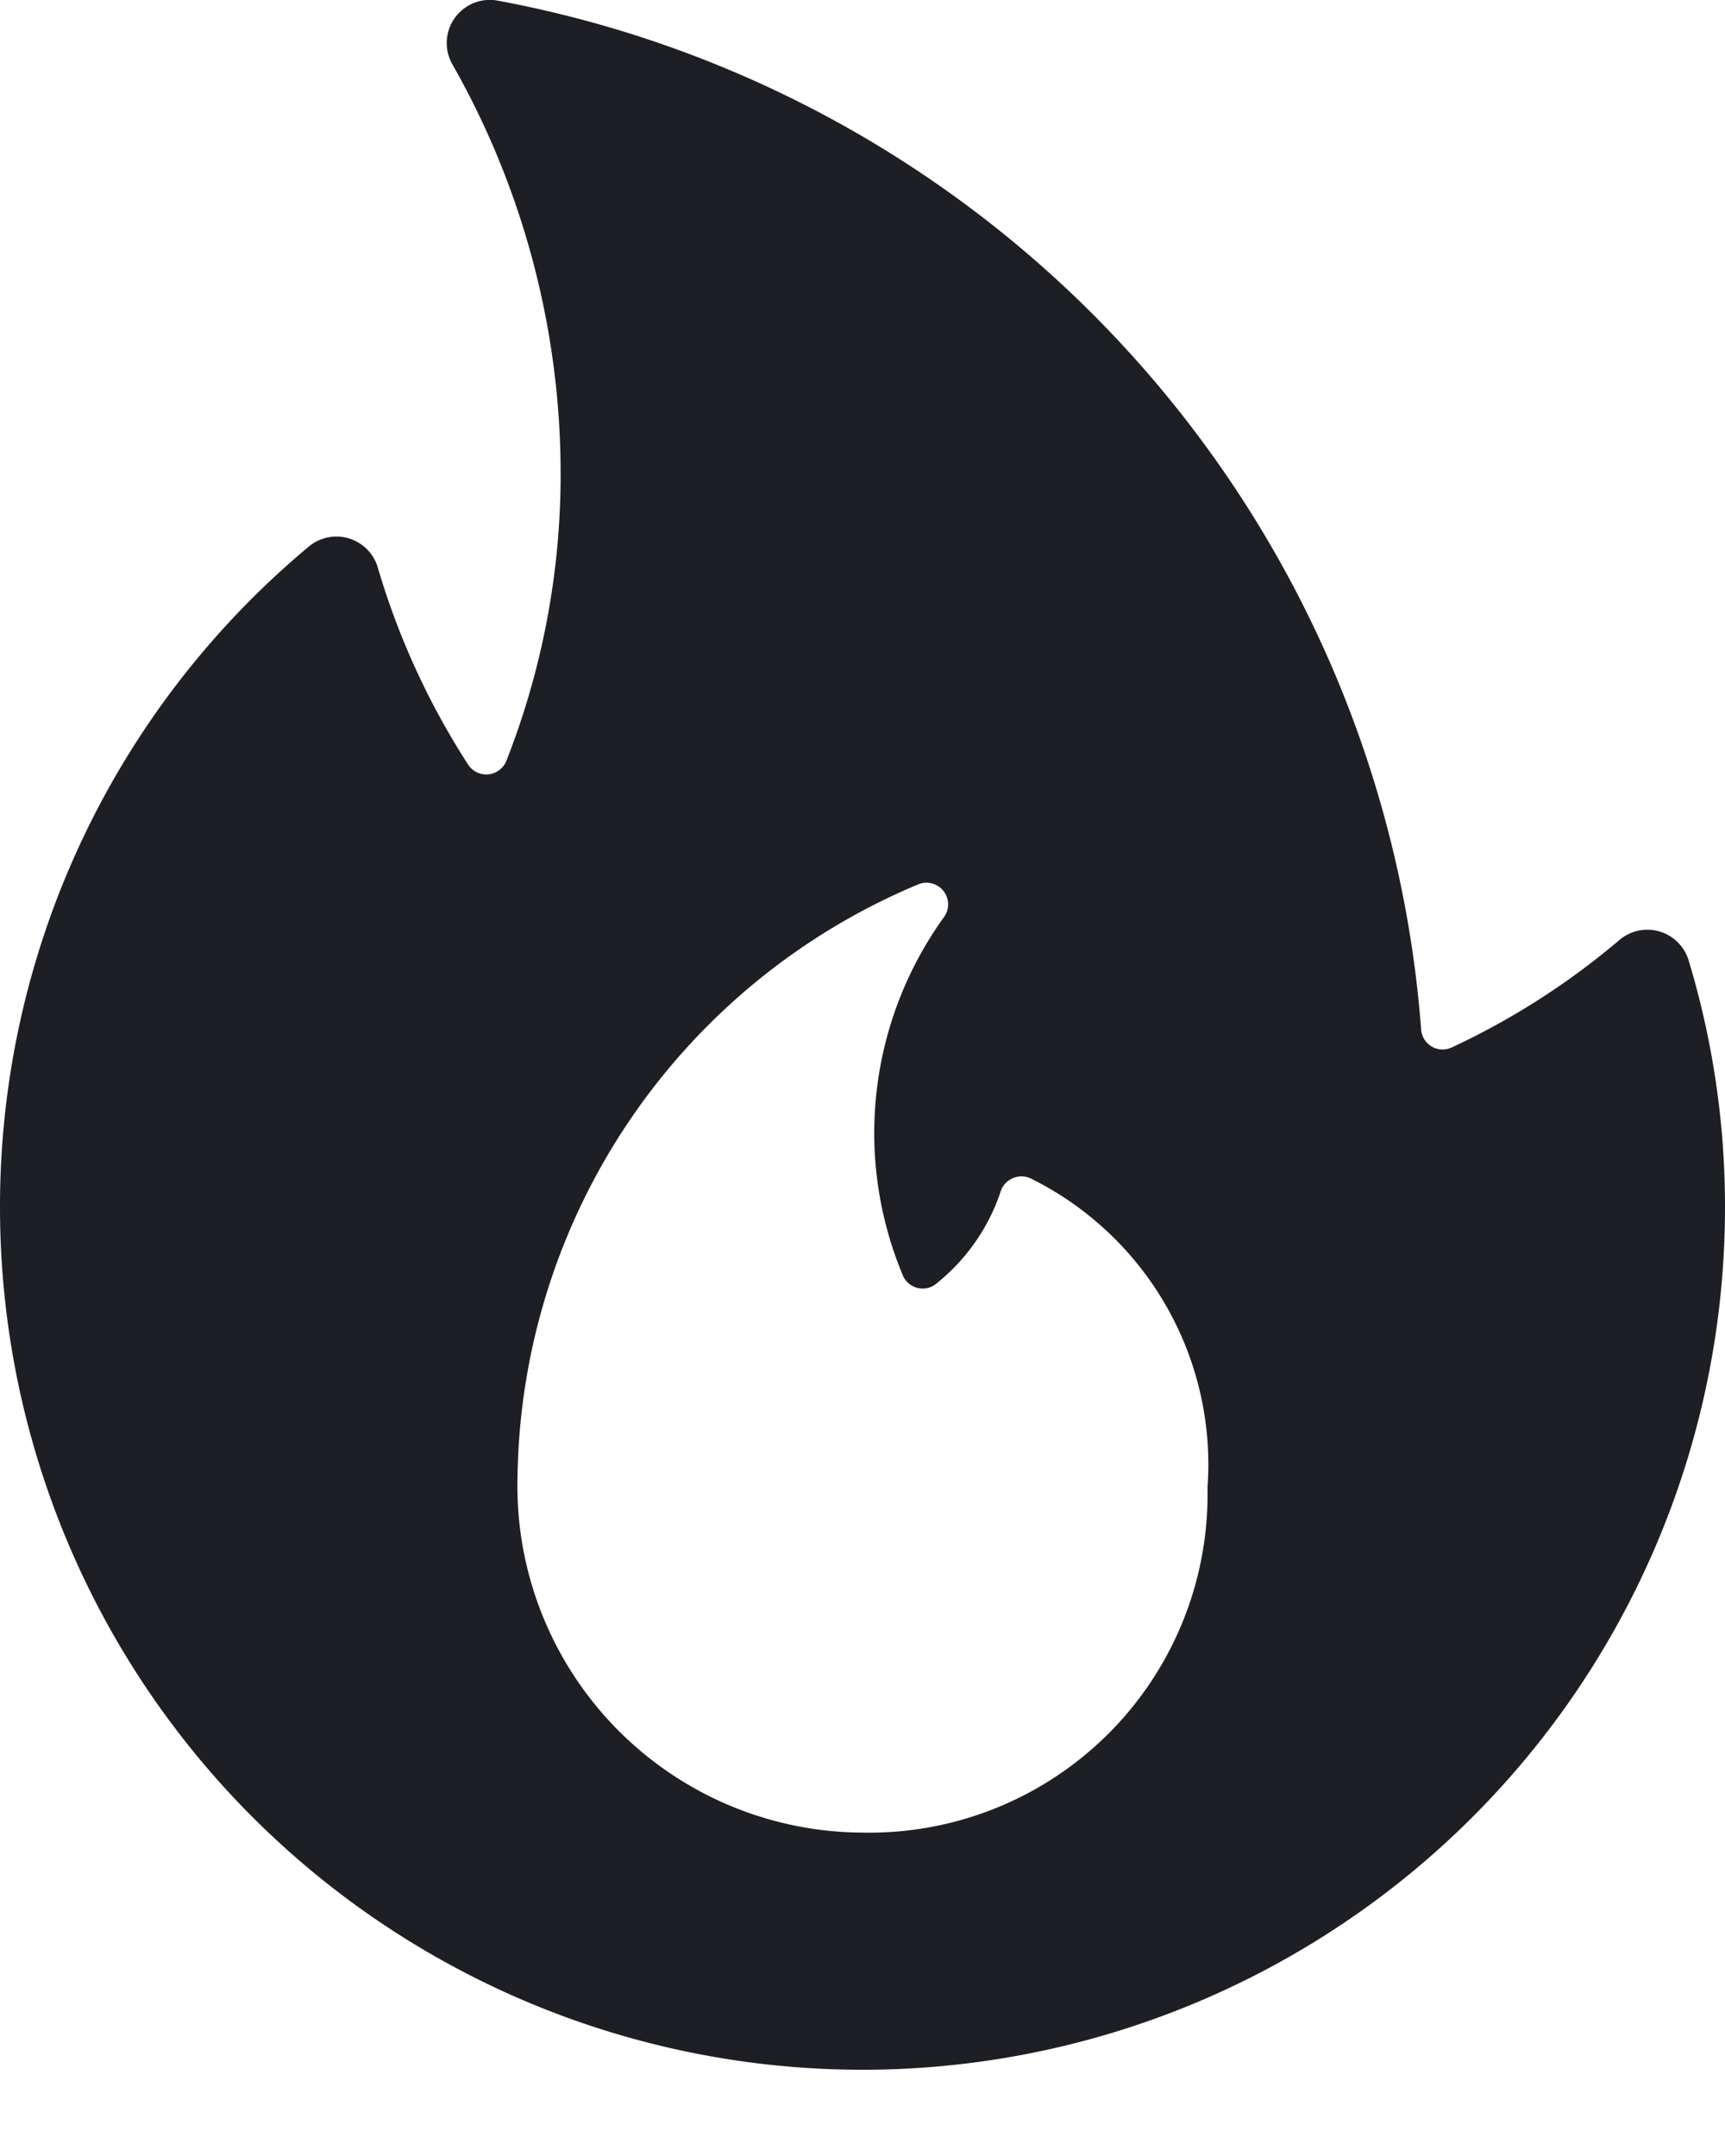 <svg xmlns="http://www.w3.org/2000/svg" width="20" height="25" viewBox="0 0 20 25">
    <path fill="#1D1F24" fill-rule="nonzero" d="M19.578 11.135a.5.5 0 0 0-.8-.237 8.621 8.621 0 0 1-1.947 1.248.249.249 0 0 1-.354-.21A13.149 13.149 0 0 0 5.758.005a.5.5 0 0 0-.509.748A9.609 9.609 0 0 1 6.5 5.5a9.07 9.07 0 0 1-.629 3.322.251.251 0 0 1-.443.045A8.774 8.774 0 0 1 4.38 6.58a.5.5 0 0 0-.8-.242A9.964 9.964 0 0 0 0 14a10 10 0 0 0 20 0 9.851 9.851 0 0 0-.422-2.865zM10 21.25a4.019 4.019 0 0 1-4-4.113 7.56 7.56 0 0 1 4.65-6.884.251.251 0 0 1 .292.385 4.28 4.28 0 0 0-.47 4.161c.034.071.1.122.177.138a.251.251 0 0 0 .216-.06 2.3 2.3 0 0 0 .735-1.055c.02-.07.07-.128.138-.158a.251.251 0 0 1 .211 0A3.7 3.7 0 0 1 14 17.25a3.922 3.922 0 0 1-4 4z"/>
</svg>

